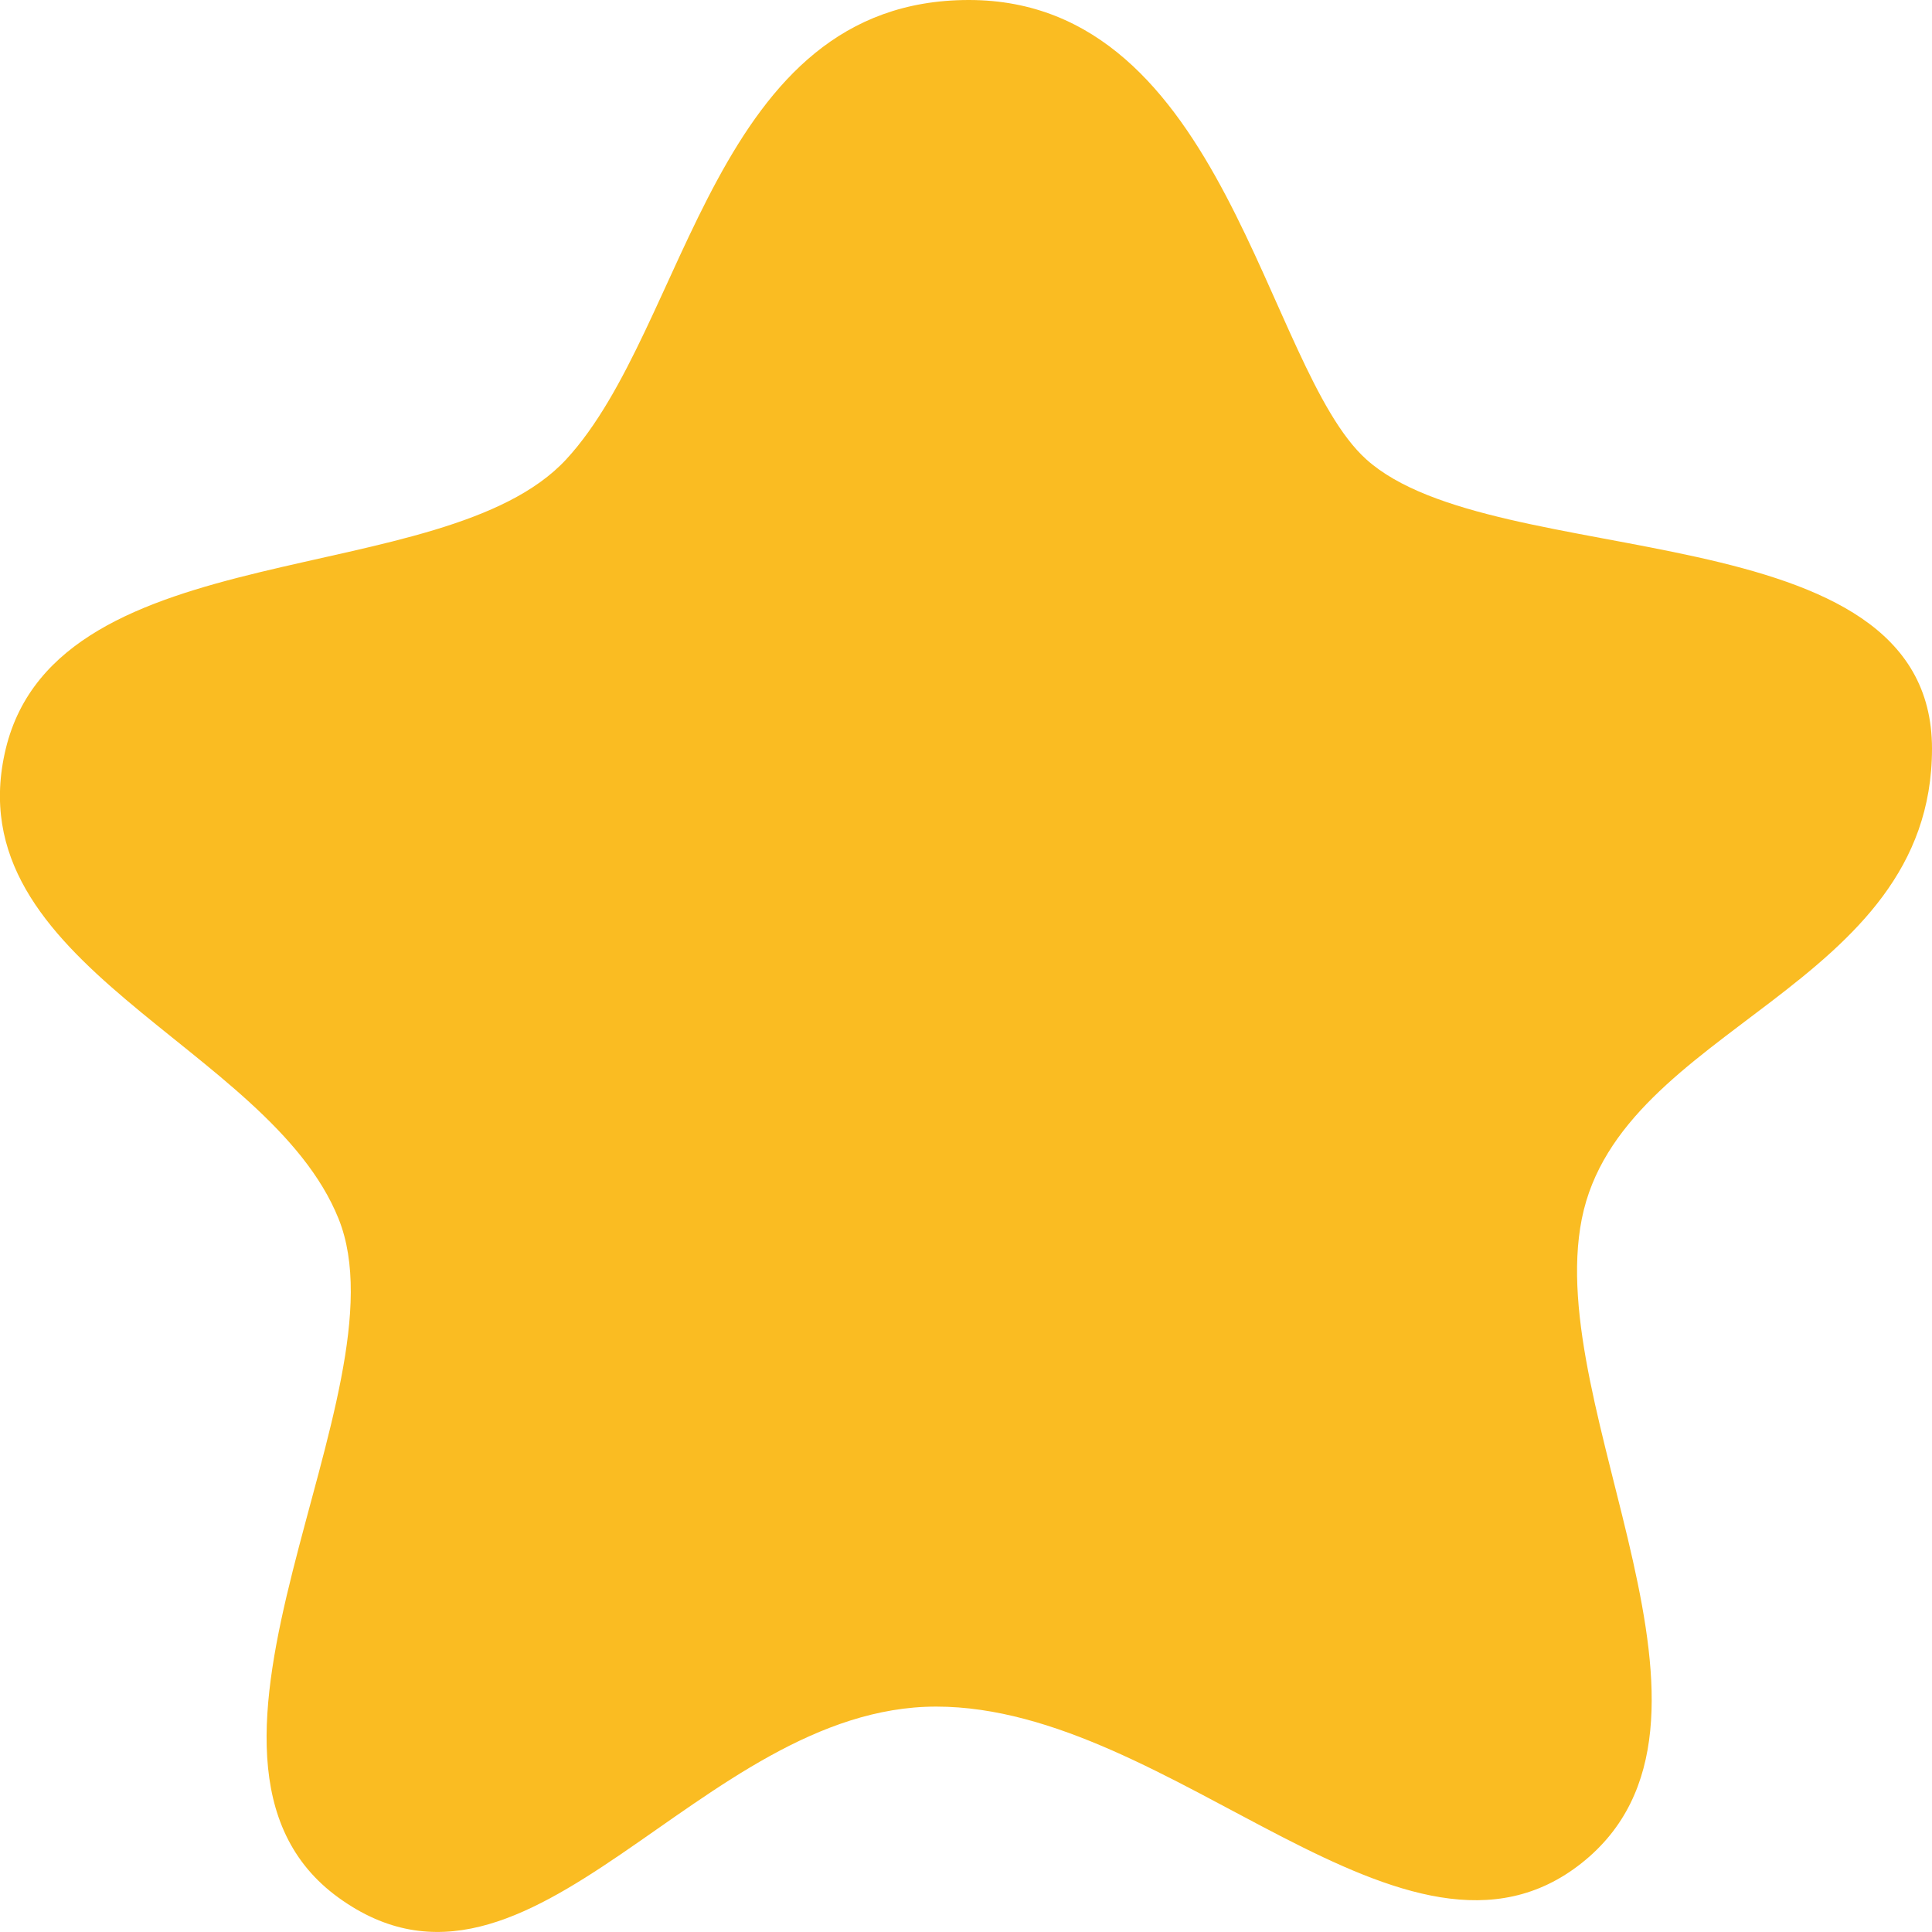<svg width="12" height="12" viewBox="0 0 12 12" fill="#FABC22" xmlns="http://www.w3.org/2000/svg">
<path fill-rule="evenodd" clip-rule="evenodd" d="M5.815 10.6C4.341 10.6 3.299 12.652 2.103 11.787C0.907 10.922 2.538 8.651 2.103 7.57C1.668 6.488 -0.29 6 0.036 4.65C0.363 3.3 2.755 3.677 3.517 2.853C4.278 2.029 4.425 0 6.018 0C7.612 0 7.855 2.284 8.486 2.853C9.281 3.569 12 3.157 12 4.65C12 6.143 10.065 6.37 9.825 7.57C9.585 8.769 10.912 10.706 9.825 11.571C8.737 12.436 7.289 10.6 5.815 10.6Z" fill="#FABC22"/>
</svg>
